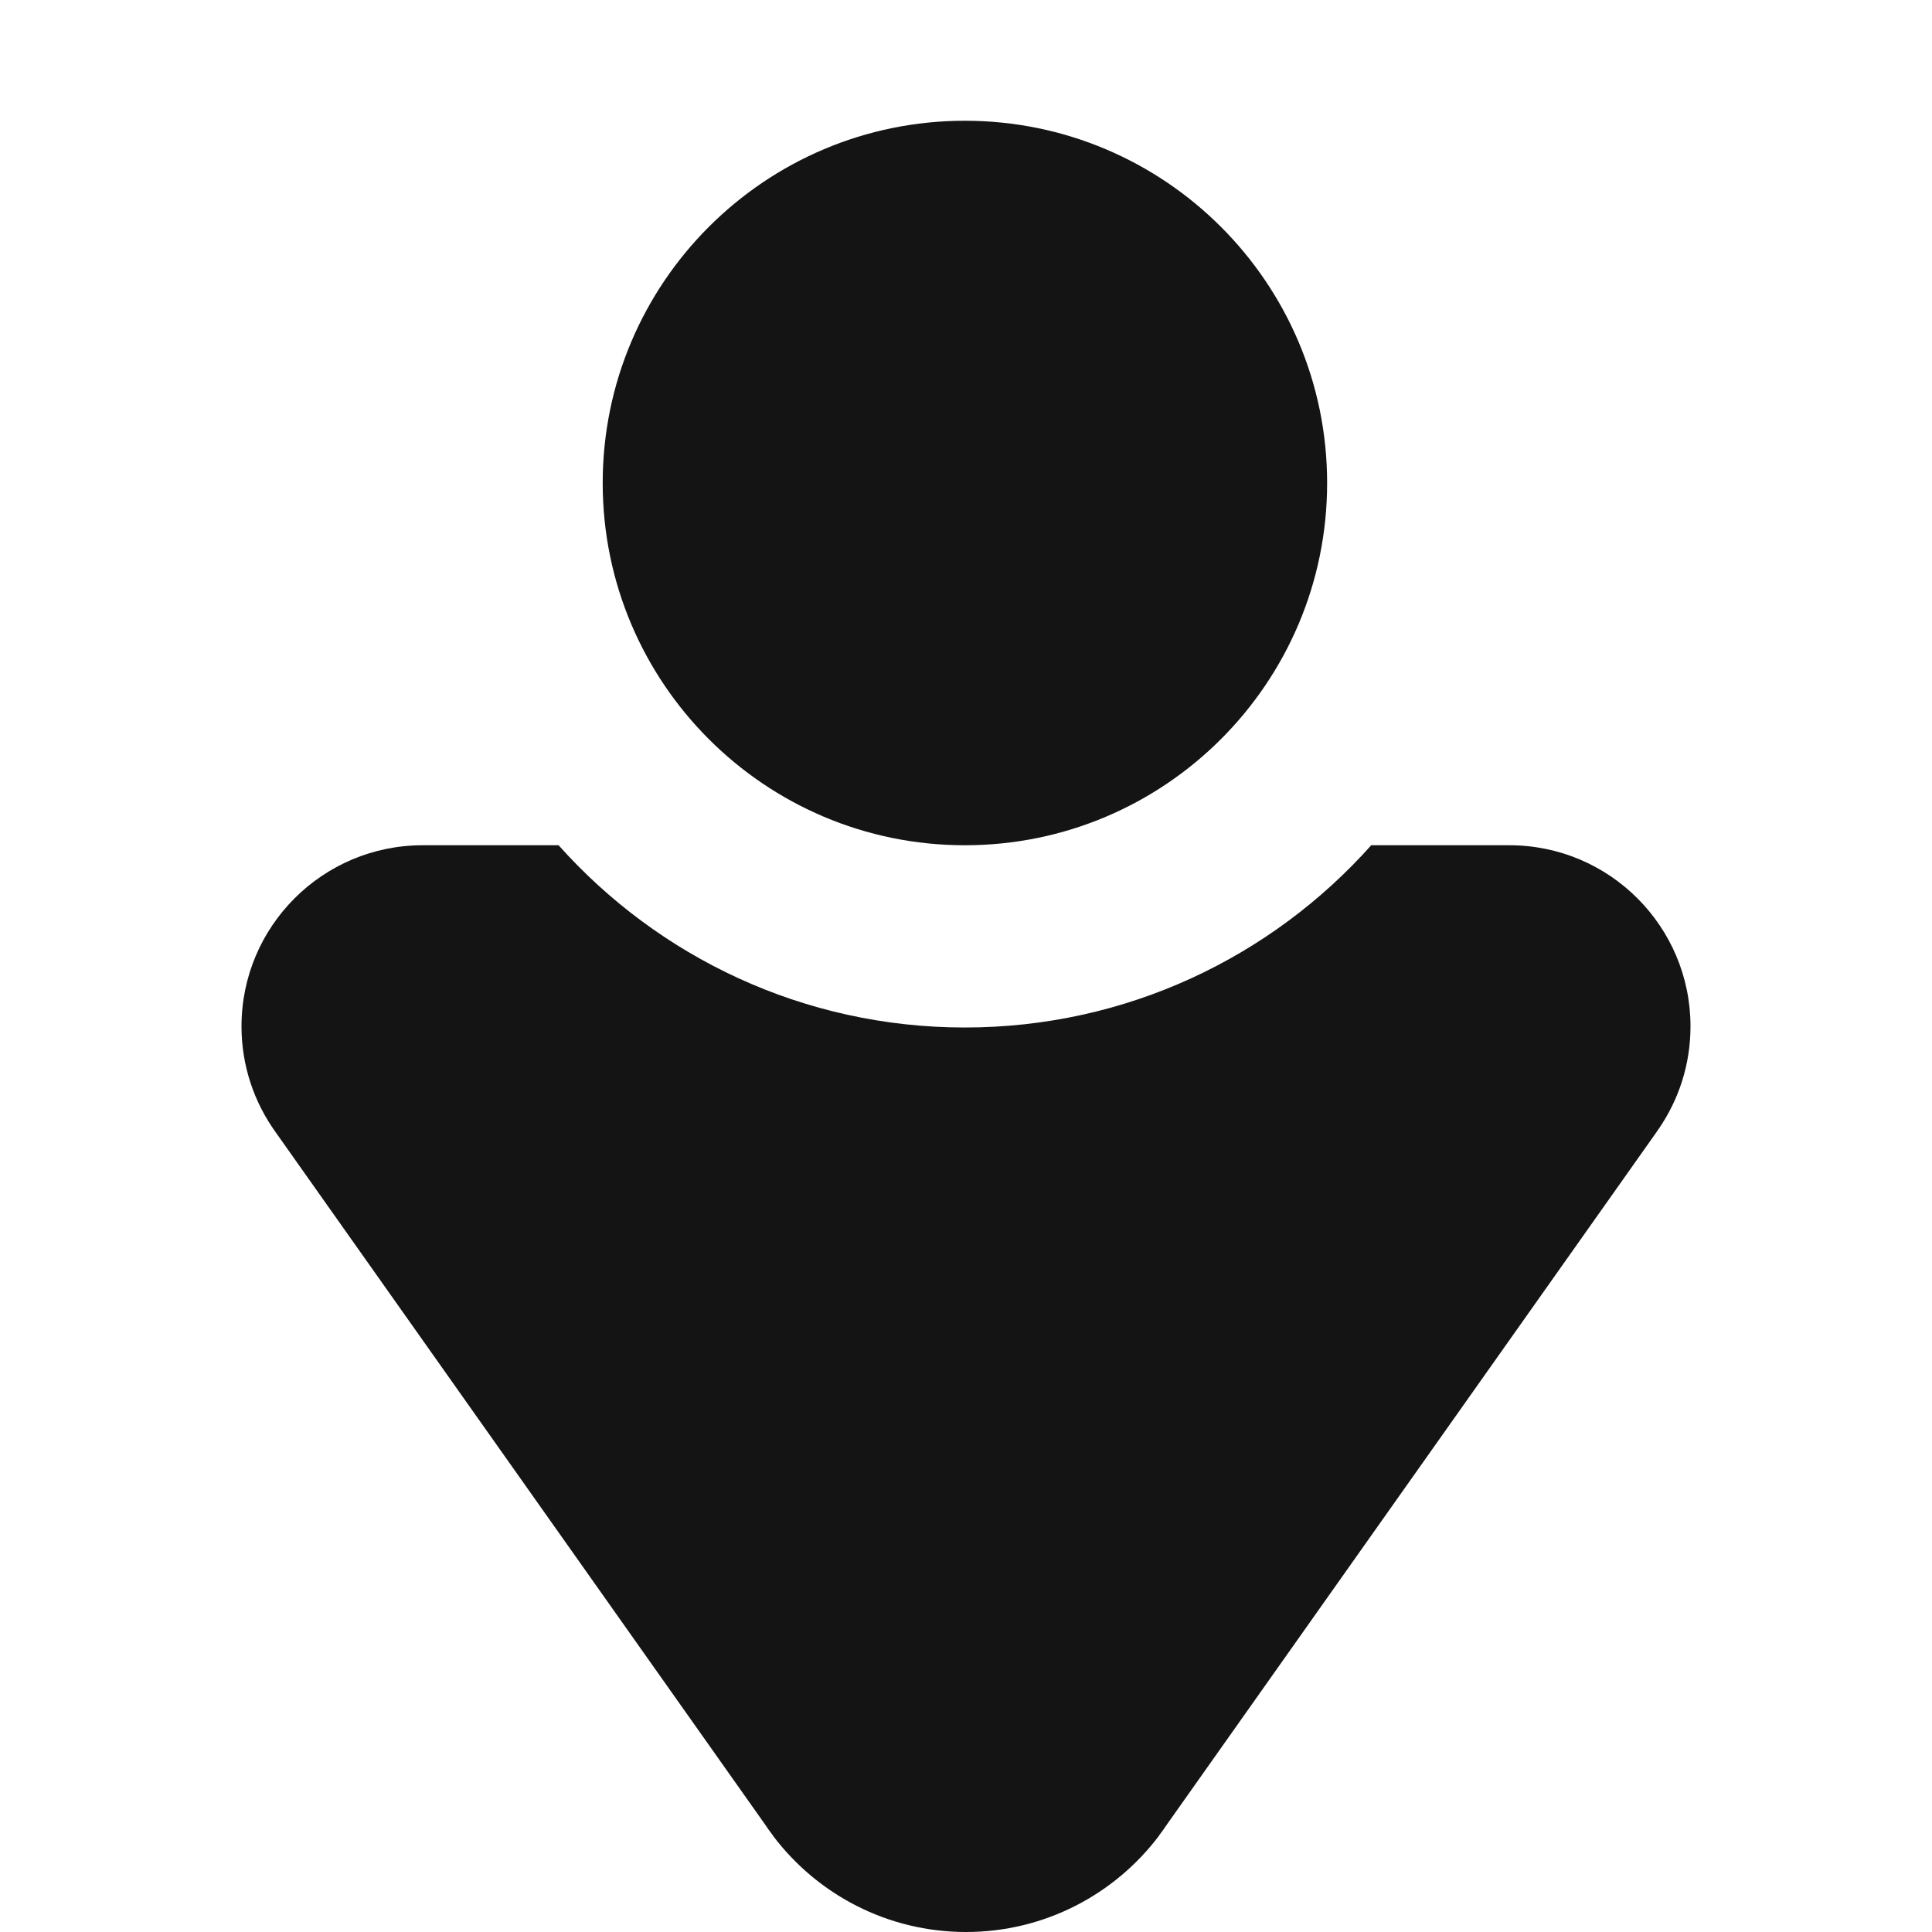 <svg width="24" height="24" viewBox="0 0 24 24" fill="none" xmlns="http://www.w3.org/2000/svg">
<path fill-rule="evenodd" clip-rule="evenodd" d="M17.034 10.5H18.75C19.992 10.5 21 11.508 21 12.75C21 13.224 20.853 13.665 20.602 14.028H20.601C20.593 14.04 20.584 14.053 20.576 14.066L14.504 22.653C14.469 22.704 14.434 22.755 14.397 22.803V22.805C13.85 23.53 12.979 24 12 24C11.021 24 10.15 23.53 9.603 22.805V22.803C9.566 22.755 9.531 22.704 9.496 22.653L3.425 14.066C3.158 13.695 3 13.241 3 12.75C3 11.508 4.008 10.5 5.25 10.5H6.939C8.178 11.889 9.981 12.764 11.986 12.764C13.992 12.764 15.795 11.889 17.034 10.5ZM11.986 1.5C14.47 1.5 16.486 3.516 16.486 6C16.486 8.484 14.47 10.5 11.986 10.5C9.502 10.5 7.487 8.484 7.487 6C7.487 3.516 9.502 1.5 11.986 1.5Z" fill="#141414"/>
</svg>
